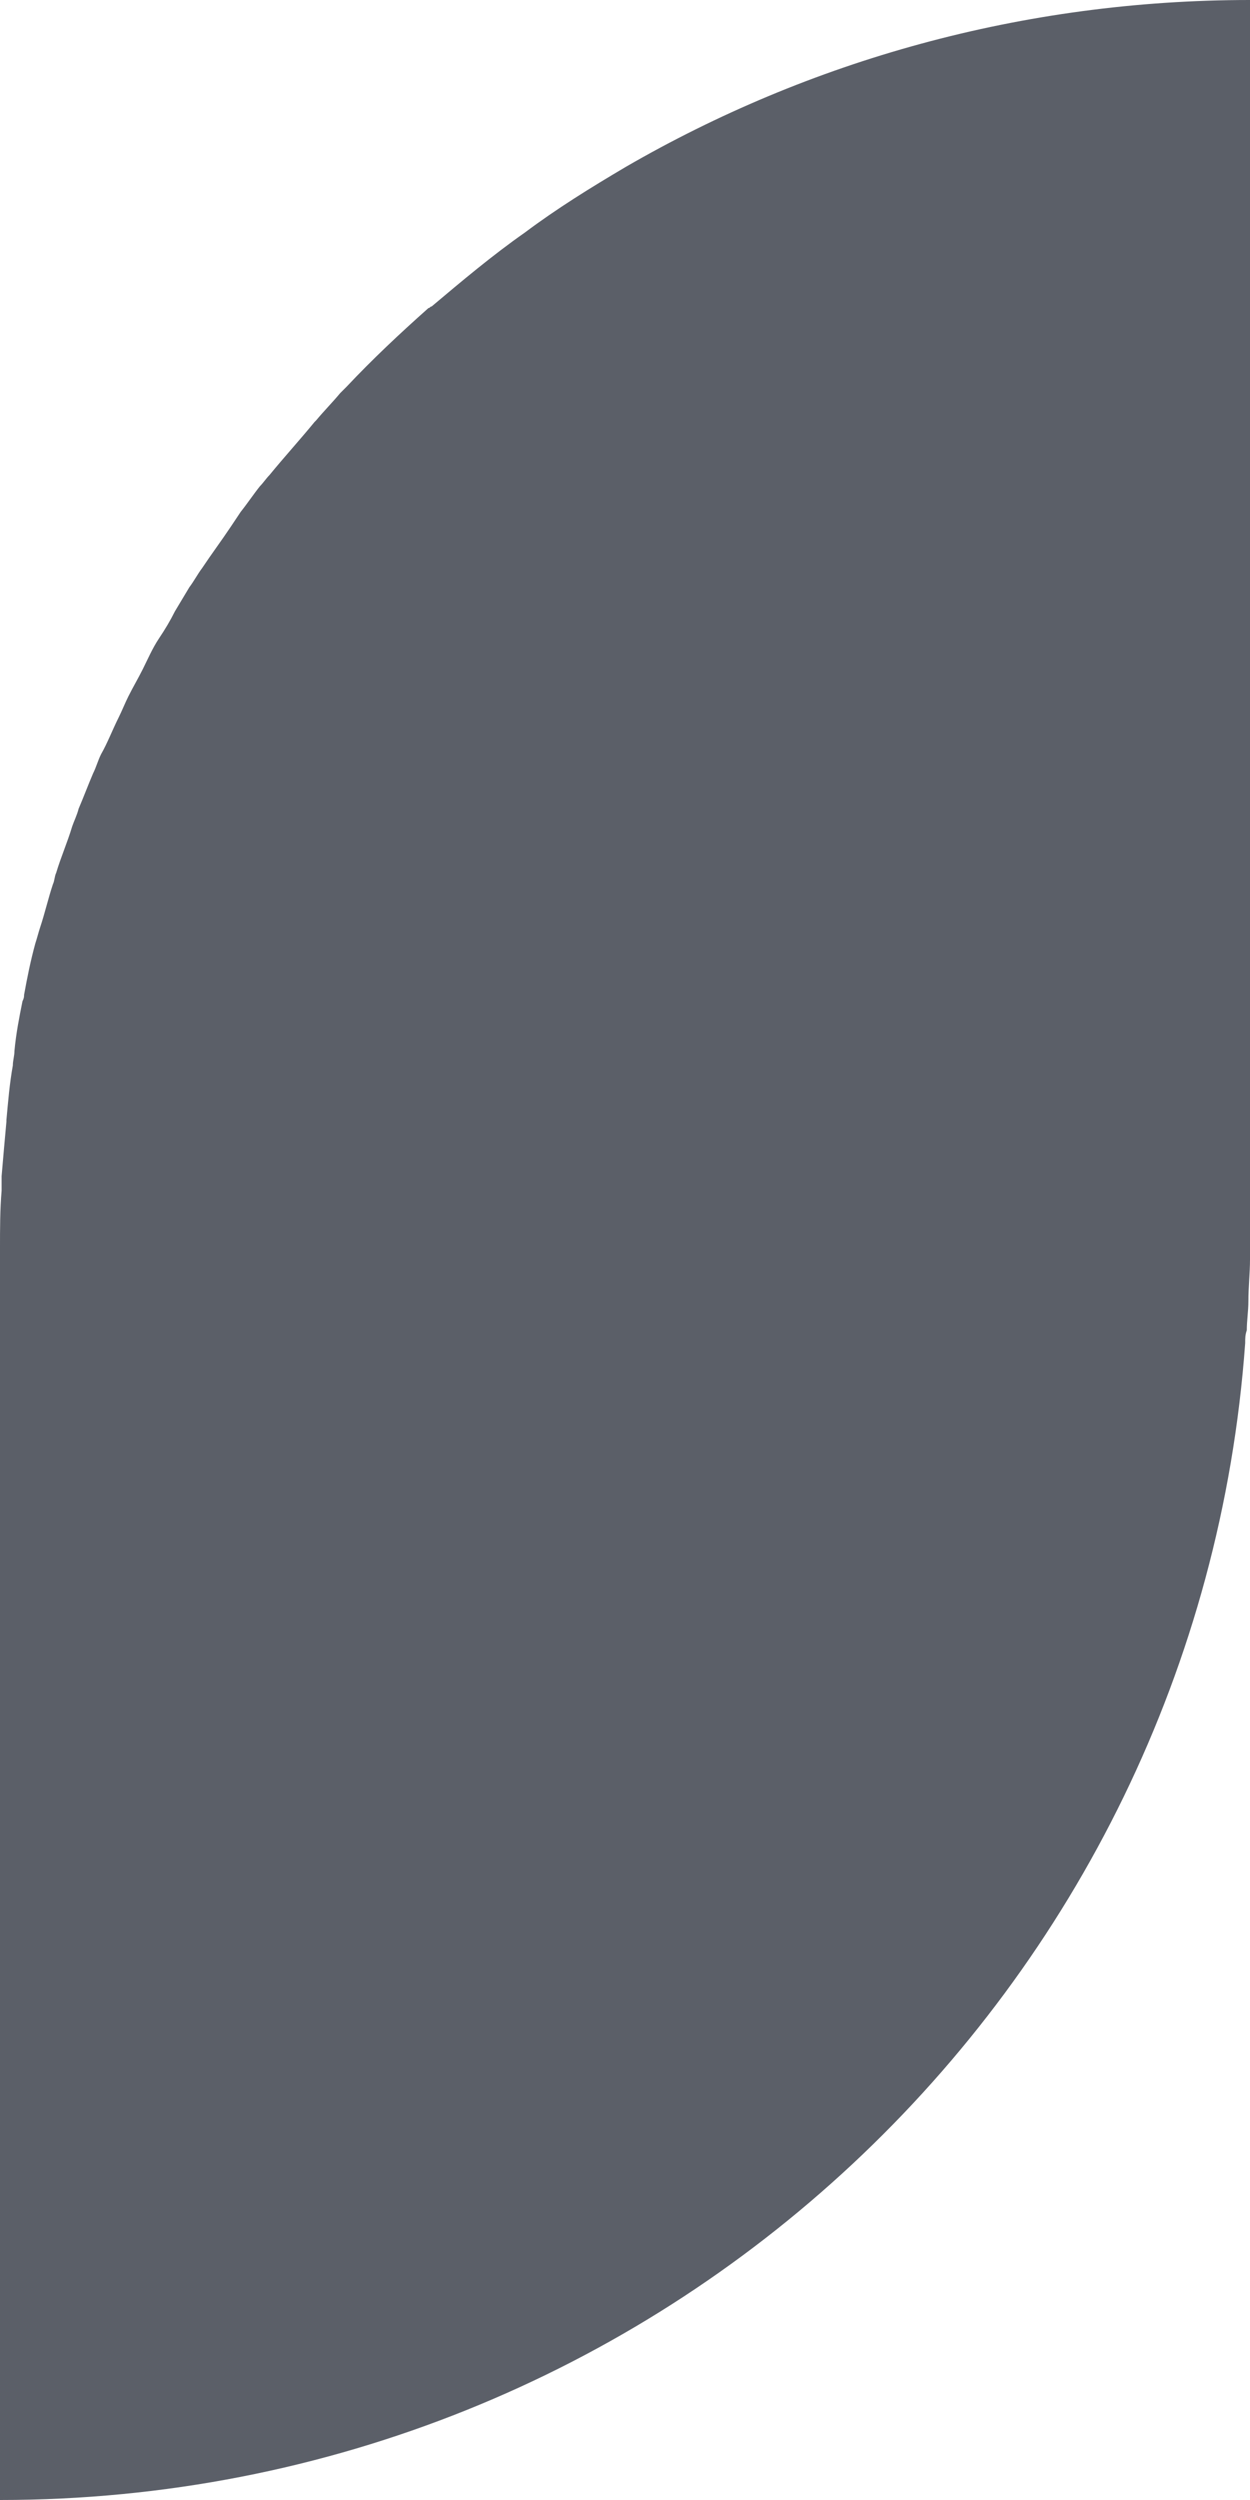 ﻿<?xml version="1.0" encoding="utf-8"?>
<svg version="1.1" xmlns:xlink="http://www.w3.org/1999/xlink" width="81px" height="162px" xmlns="http://www.w3.org/2000/svg">
  <g transform="matrix(1 0 0 1 -1199 -396 )">
    <path d="M 0 81  C 0 81  0 162  0 162  C 42.736 162  77.673 128.935  80.688 87.031  C 80.688 86.719  80.688 86.511  80.792 86.199  C 80.792 85.575  80.896 84.951  80.896 84.327  C 80.896 83.392  81 82.456  81 81.624  C 81 81.416  81 81.312  81 81.104  C 81 81.104  81 81  81 81  C 81 81  81 0  81 0  C 66.235 0  52.406 3.951  40.552 10.814  C 38.264 12.166  36.081 13.517  34.001 15.077  C 31.922 16.533  29.946 18.196  27.97 19.86  C 27.867 19.86  27.866 19.964  27.762 19.964  C 25.891 21.628  24.123 23.291  22.46 25.059  C 22.356 25.163  22.252 25.267  22.044 25.475  C 21.524 26.099  21.004 26.619  20.484 27.243  C 20.484 27.243  20.38 27.347  20.38 27.347  C 19.444 28.49  18.404 29.634  17.468 30.778  C 17.261 30.986  17.053 31.298  16.845 31.506  C 16.429 32.026  16.013 32.65  15.597 33.169  C 15.389 33.481  15.181 33.793  14.973 34.105  C 14.349 35.041  13.725 35.873  13.101 36.809  C 12.789 37.225  12.581 37.641  12.269 38.056  C 11.958 38.576  11.646 39.096  11.334 39.616  C 11.022 40.24  10.71 40.76  10.294 41.384  C 9.878 42.008  9.566 42.736  9.254 43.359  C 8.942 43.983  8.63 44.503  8.318 45.127  C 8.11 45.543  7.902 46.063  7.695 46.479  C 7.279 47.311  6.967 48.142  6.551 48.87  C 6.343 49.286  6.239 49.702  6.031 50.118  C 5.719 50.846  5.407 51.678  5.095 52.406  C 4.991 52.822  4.783 53.237  4.679 53.549  C 4.367 54.589  3.951 55.525  3.639 56.565  C 3.535 56.773  3.535 57.085  3.431 57.293  C 3.119 58.228  2.911 59.164  2.599 60.1  C 2.496 60.412  2.391 60.828  2.287 61.14  C 1.976 62.284  1.768 63.323  1.56 64.467  C 1.56 64.571  1.56 64.675  1.456 64.883  C 1.248 65.923  1.04 66.963  0.936 68.107  C 0.936 68.418  0.832 68.73  0.832 69.042  C 0.624 70.186  0.52 71.434  0.416 72.578  C 0.416 72.578  0.416 72.682  0.416 72.682  C 0.312 73.825  0.208 74.969  0.104 76.217  C 0.104 76.529  0.104 76.841  0.104 77.153  C -2.5387152016715357E-05 78.401  0 79.648  0 80.896  C 0 80.896  0 81  0 81  Z " fill-rule="nonzero" fill="#5b5f68" stroke="none" transform="matrix(1 0 0 1 1199 396 )" />
  </g>
</svg>